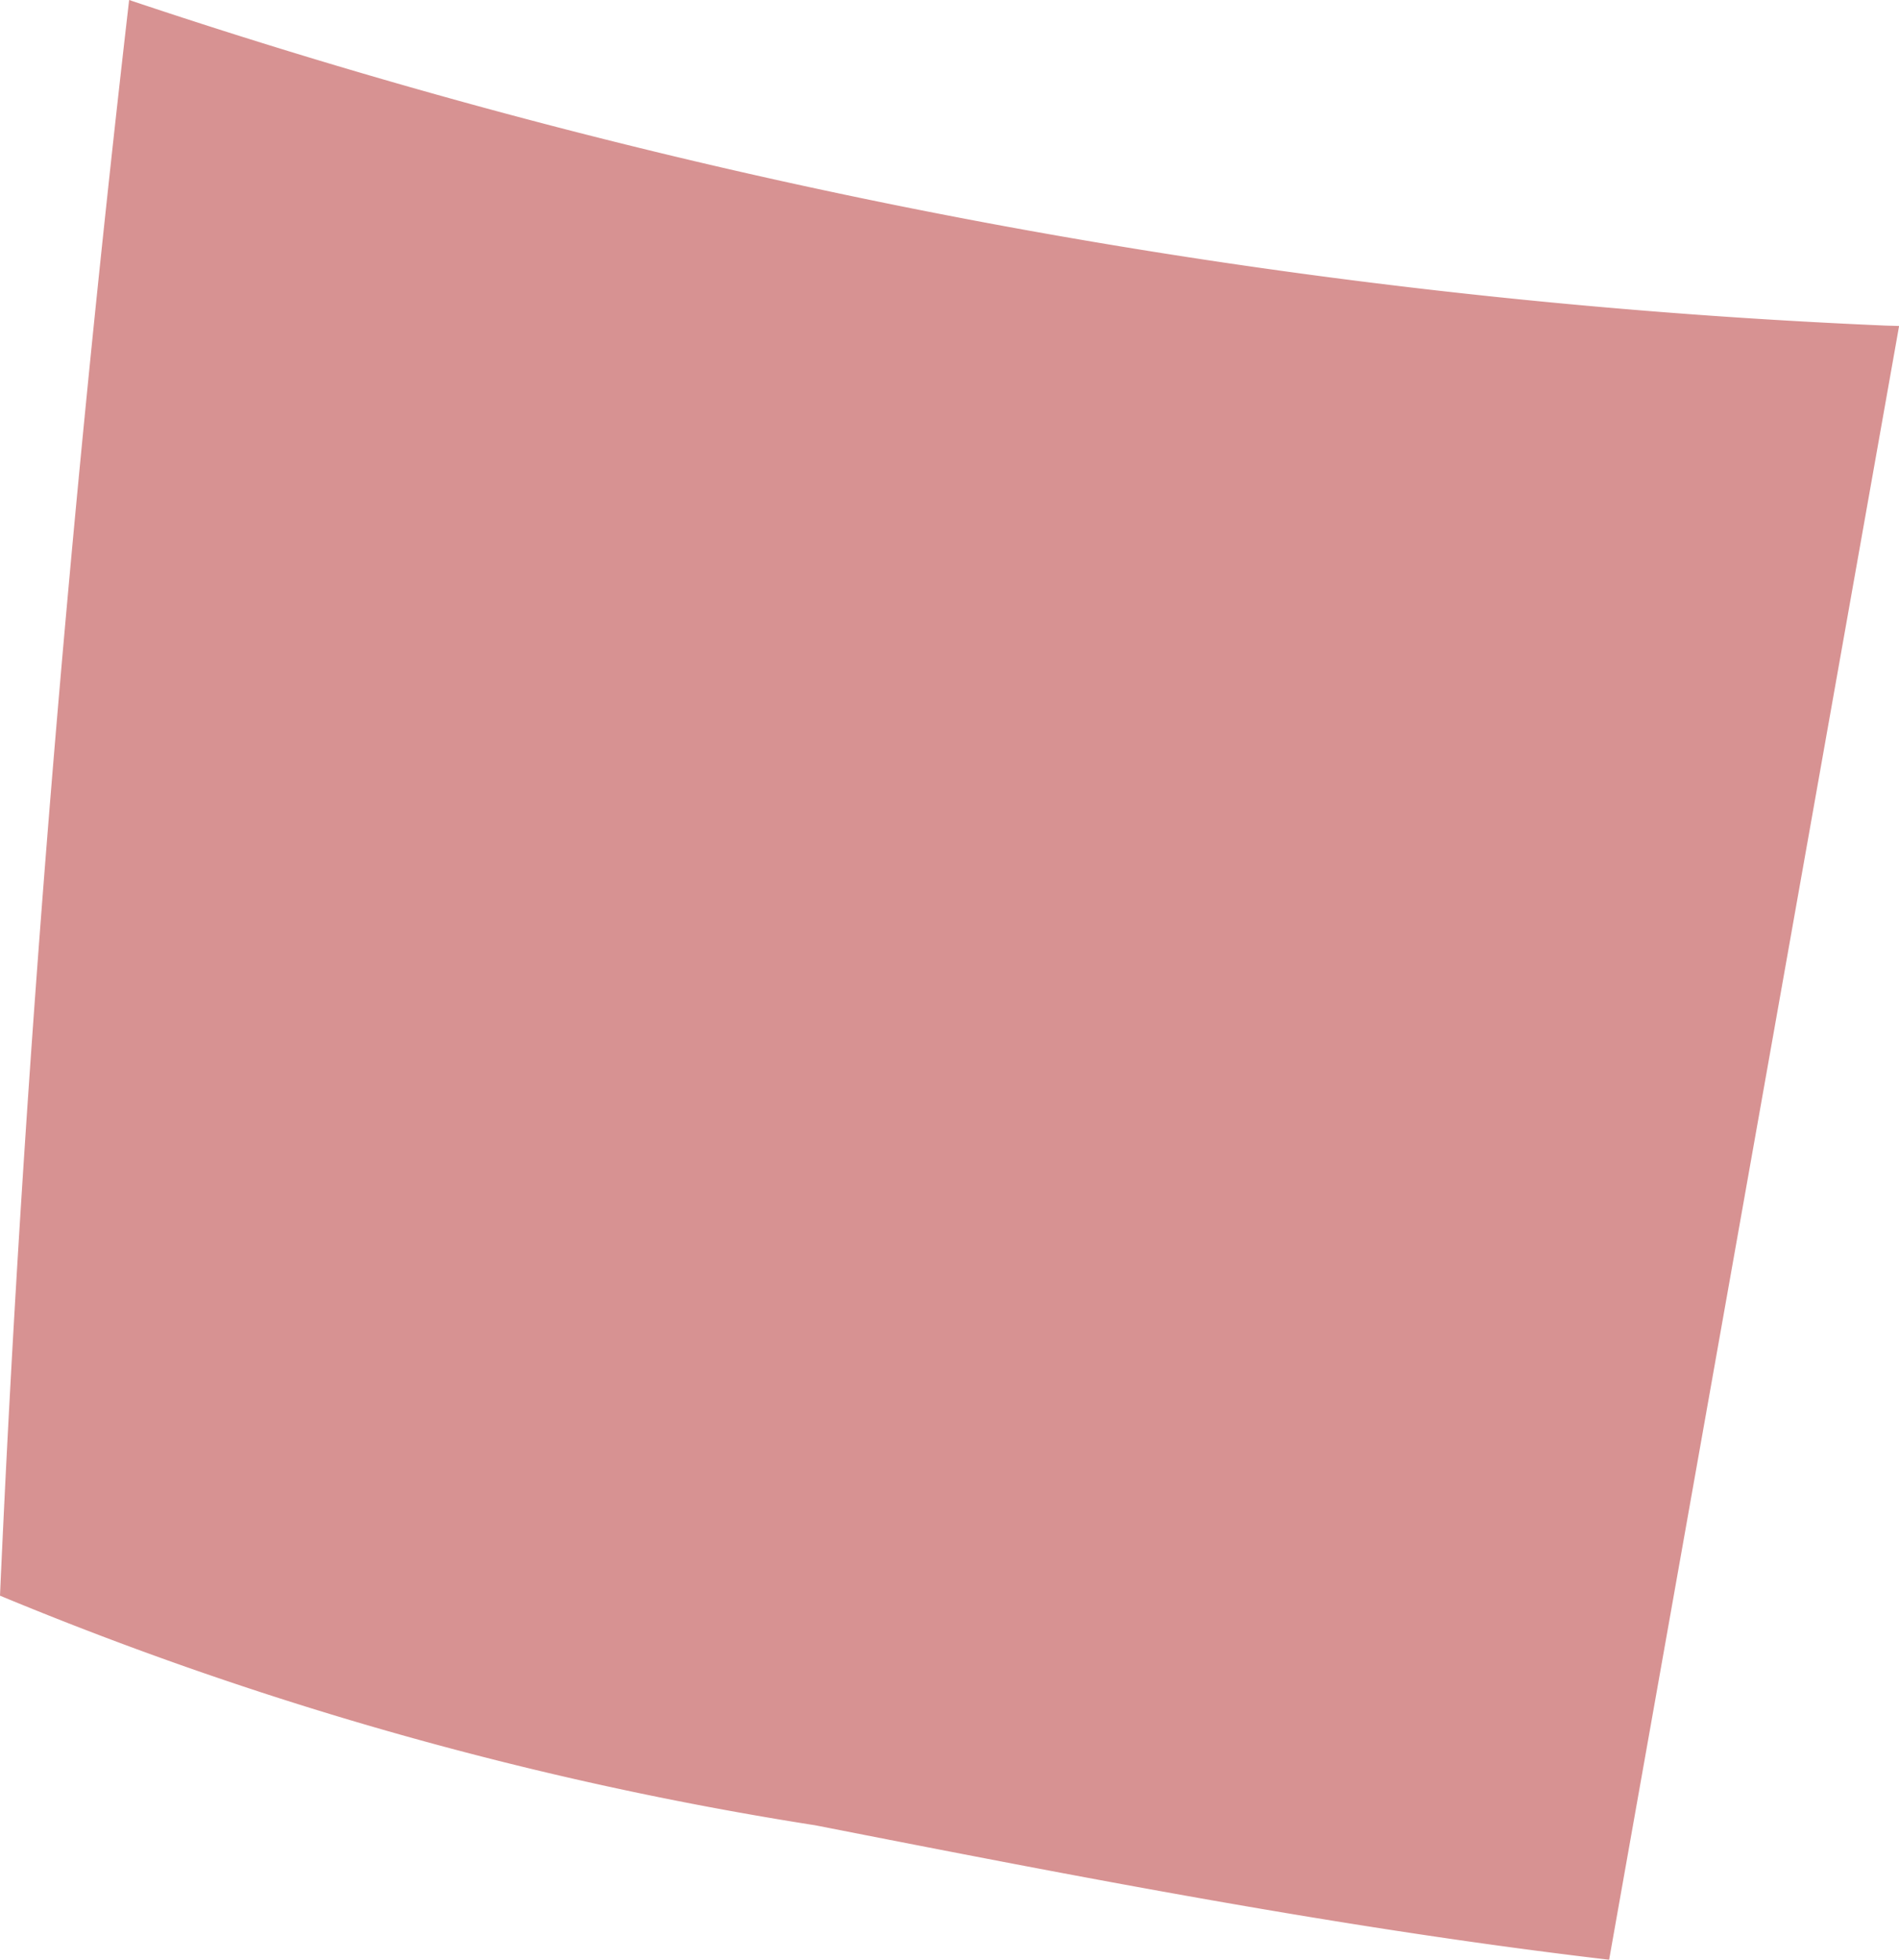 <svg xmlns="http://www.w3.org/2000/svg" width="19.646" height="20.273" viewBox="0 0 19.646 20.273"><defs><style>.a{fill:#d79292;}</style></defs><path class="a" d="M725.359,646.907a66,66,0,0,1-18.172-3.368c-.613,5.311-1.086,10.858-1.336,16.506a36.876,36.876,0,0,0,8.433,2.375c2.722.534,5.461,1.068,8.214,1.391l3-16.9Z" transform="translate(-705.851 -643.539)"/></svg>